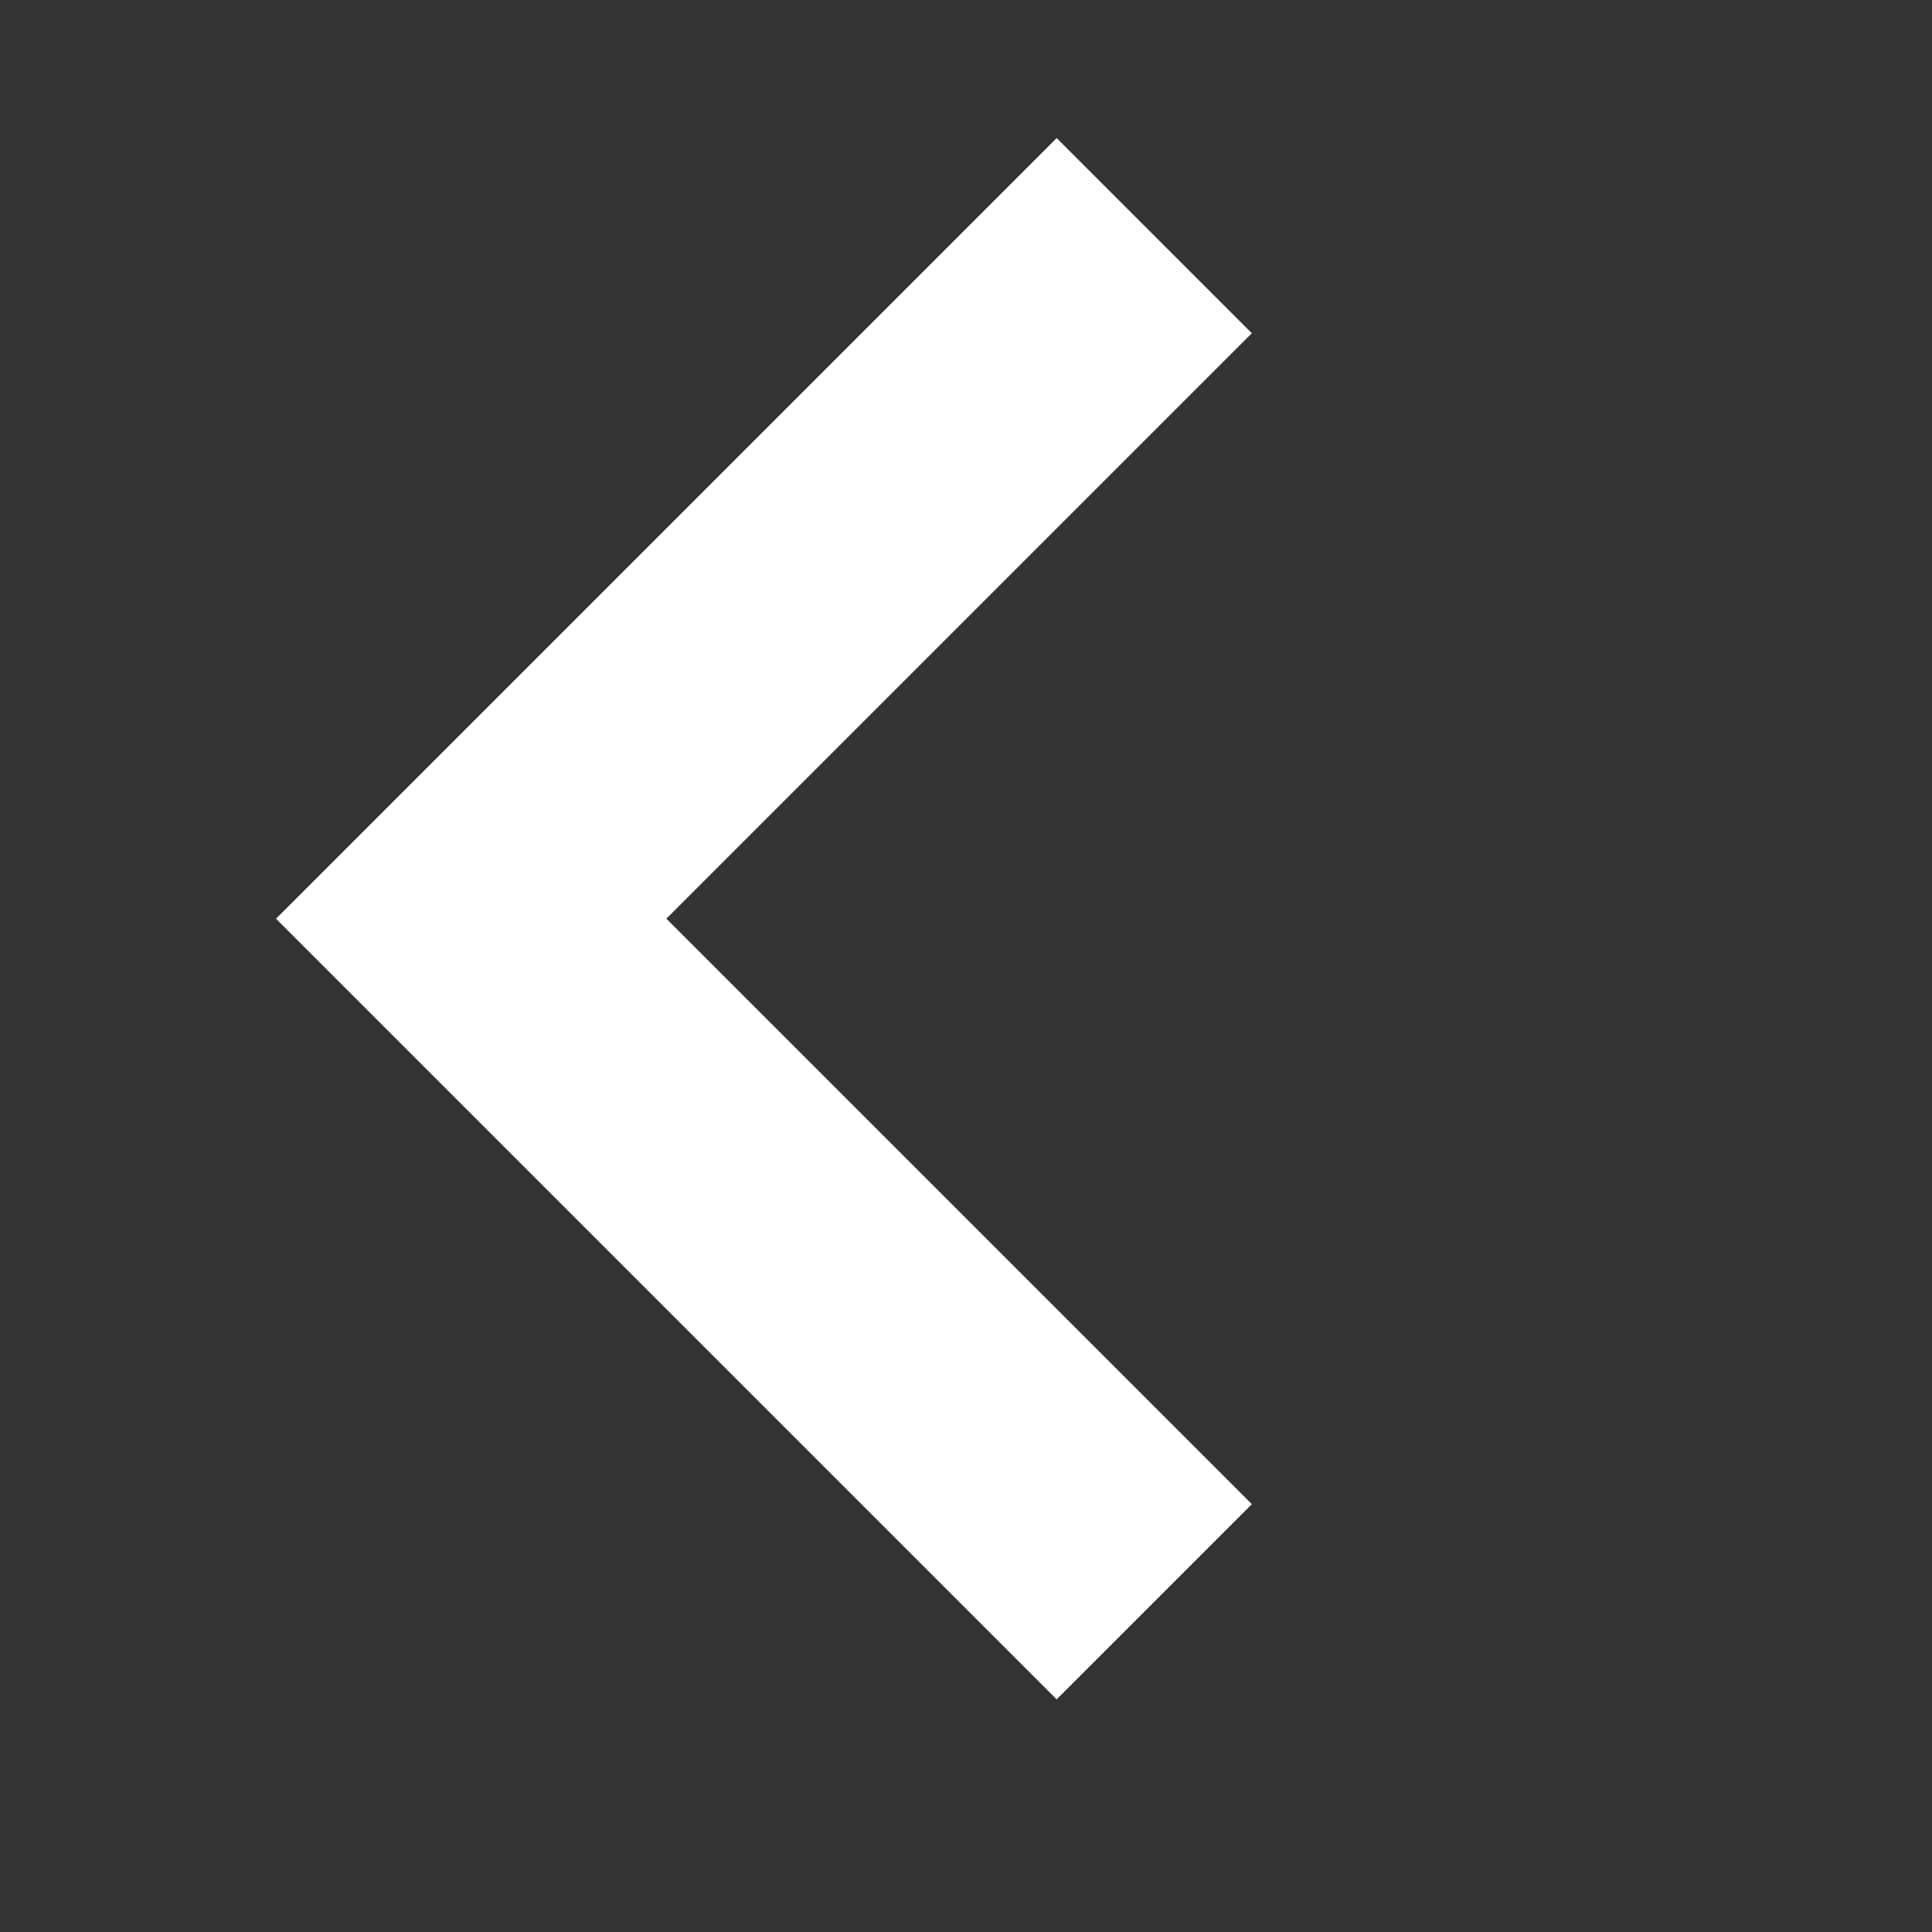 <svg xmlns="http://www.w3.org/2000/svg" width="14" height="14" viewBox="0 0 14 14">
  <rect x="0" y="0" width="14" height="14" fill="#333333" stroke="none"/>
  <g id="img_arrow_prev" transform="translate(-421 -900)">
    <rect id="사각형_9" data-name="사각형 9" width="14" height="14" transform="translate(421 900)" fill="none"/>
    <path id="합치기_2" data-name="합치기 2" d="M0,0V2H6V8H8V0Z" transform="translate(428.657 912.314) rotate(-135)" fill="#fff"/>
  </g>
</svg>
